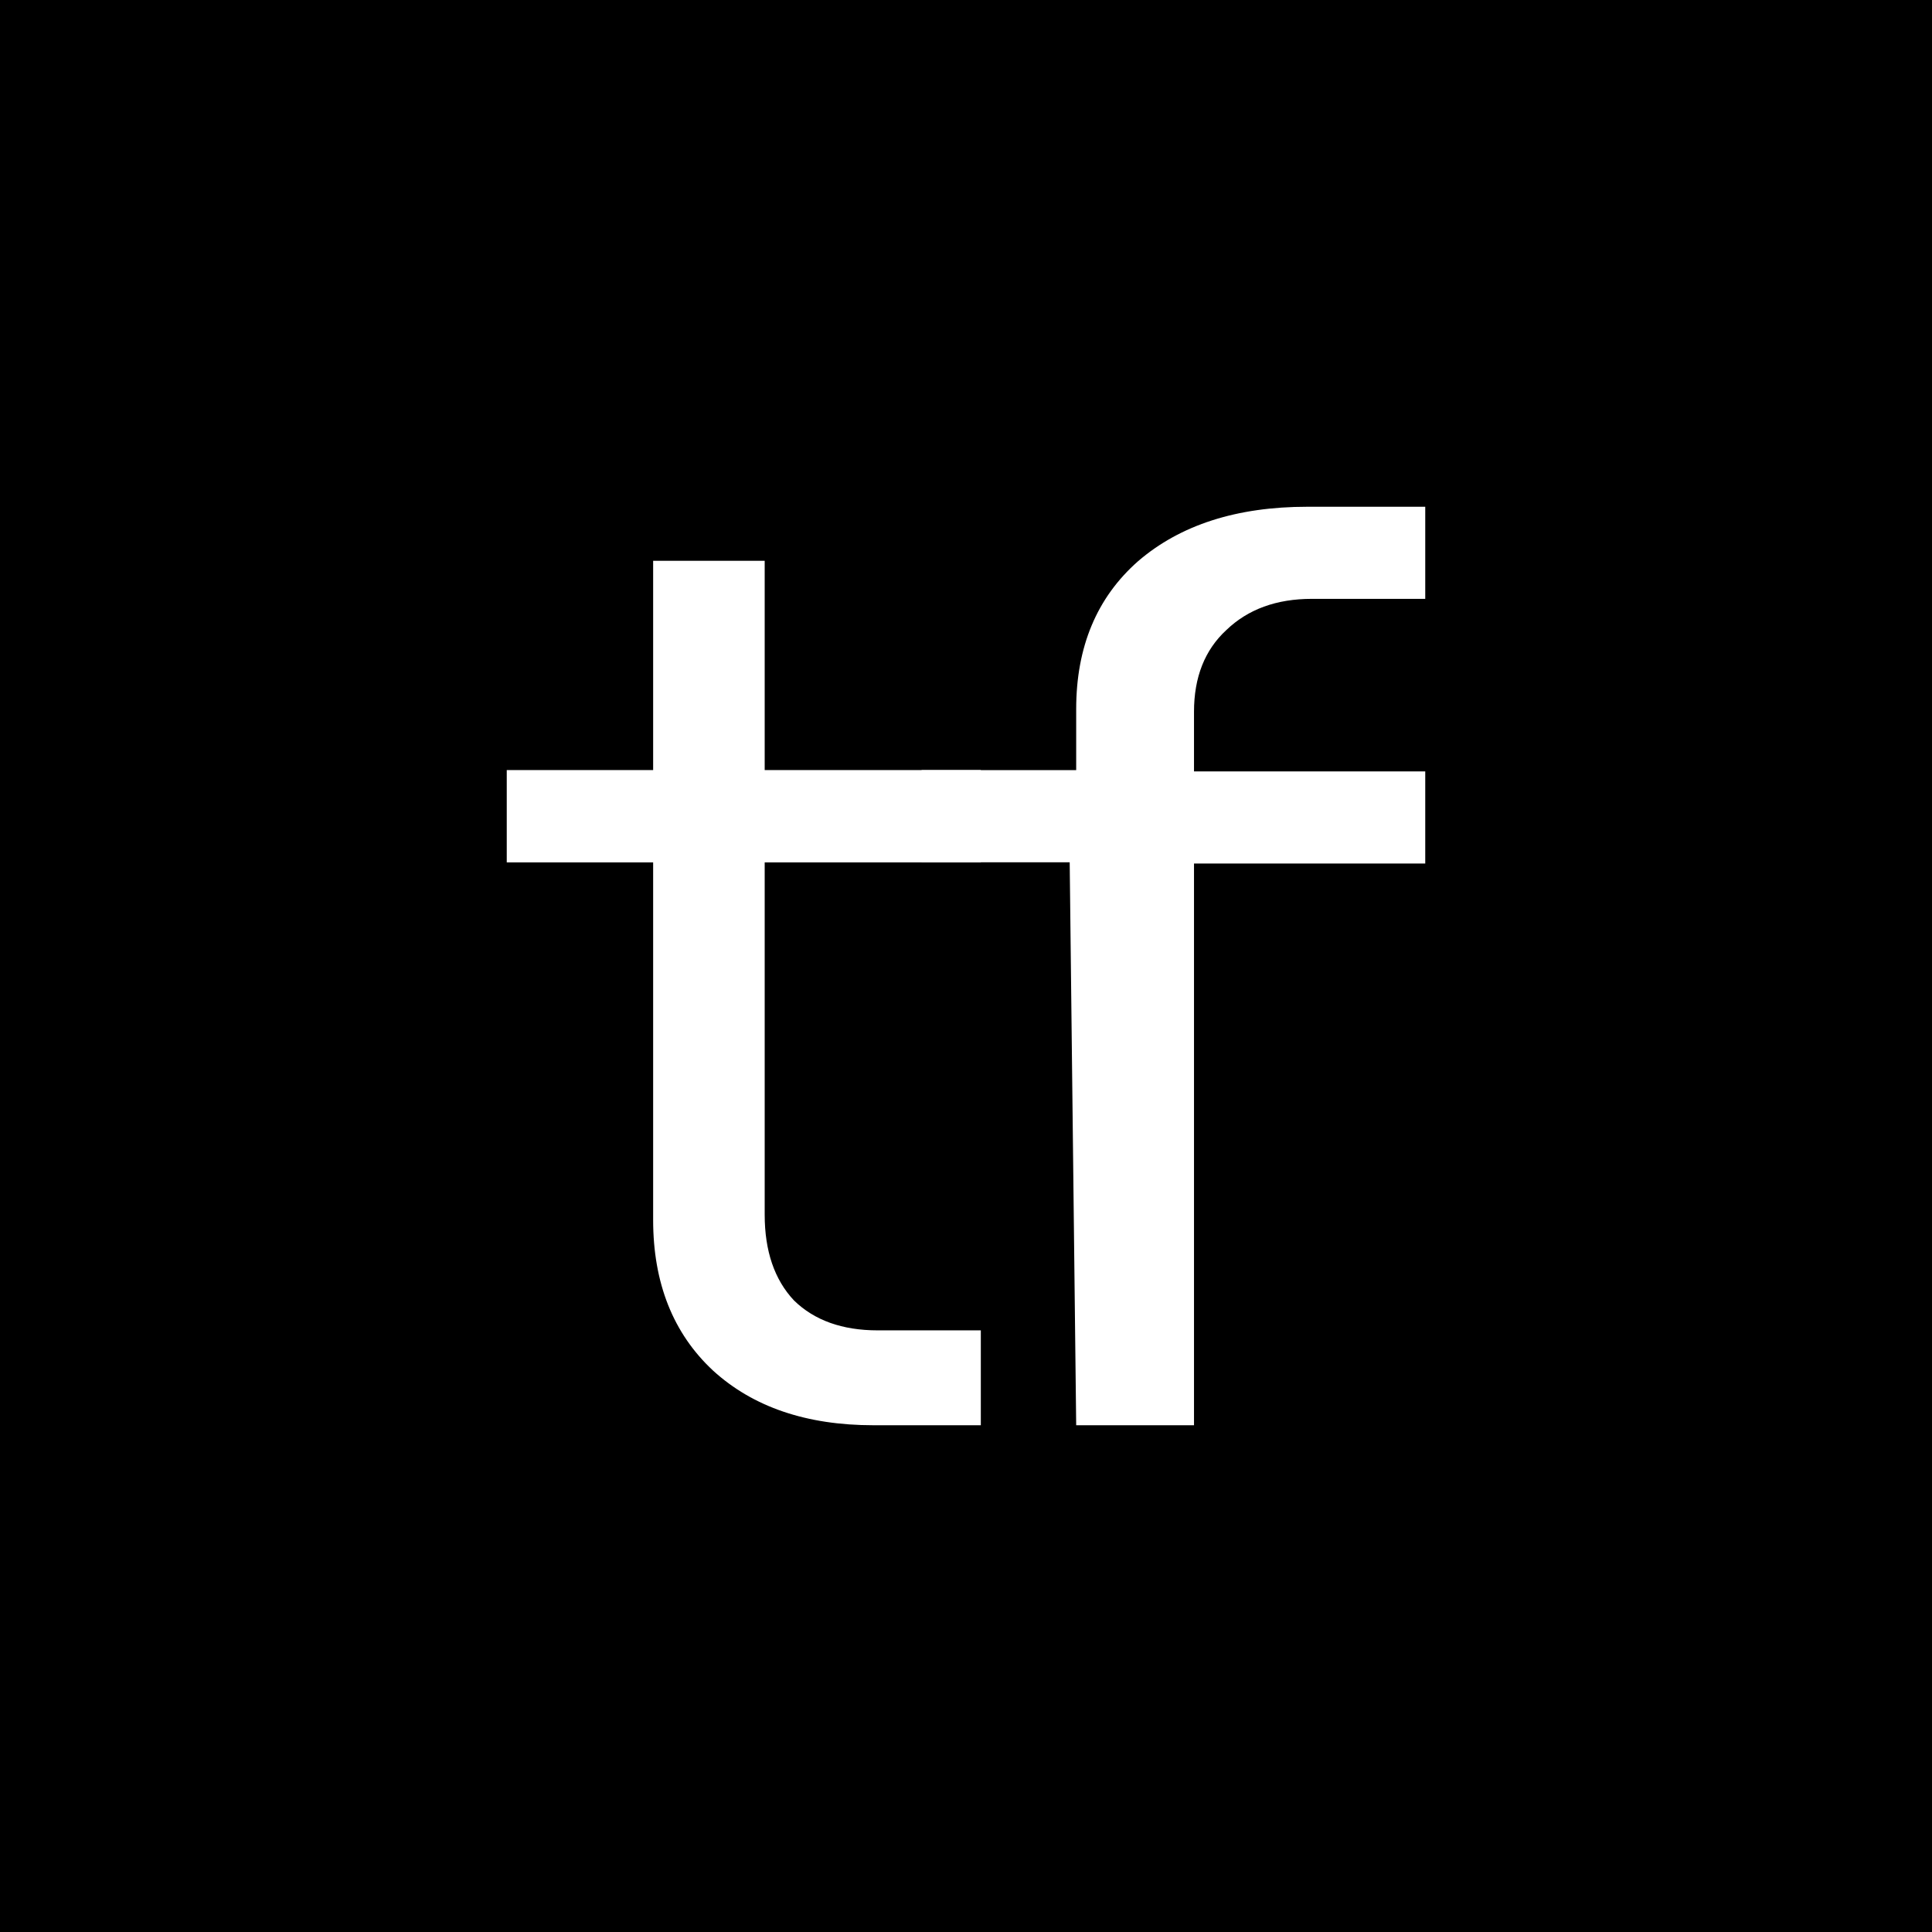 <svg width="61" height="61" viewBox="0 0 61 61" fill="none" xmlns="http://www.w3.org/2000/svg">
<rect width="61" height="61" fill="black"/>
<g clip-path="url(#clip0_81_43)">
<path d="M33.979 45L33.774 27.225H29.097V24.316H33.979V22.39C33.979 20.424 34.63 18.867 35.932 17.72C37.265 16.573 39.048 16 41.28 16H45V18.908H41.419C40.303 18.908 39.404 19.236 38.722 19.891C38.04 20.519 37.699 21.38 37.699 22.472V24.356H45V27.264H37.699V45H33.979Z" fill="white"/>
<path d="M20.622 17.706H24.144V24.314H30.968V27.228H24.144V38.351C24.144 39.5 24.452 40.403 25.069 41.06C25.714 41.689 26.595 42.004 27.71 42.004H30.968V45H27.578C25.465 45 23.777 44.425 22.515 43.276C21.253 42.1 20.622 40.513 20.622 38.515V27.228H16V24.314H20.622V17.706Z" fill="white"/>
</g>
<defs>
<clipPath id="clip0_81_43">
<rect width="29" height="29" fill="white" transform="translate(16 16)"/>
</clipPath>
</defs>
</svg>
